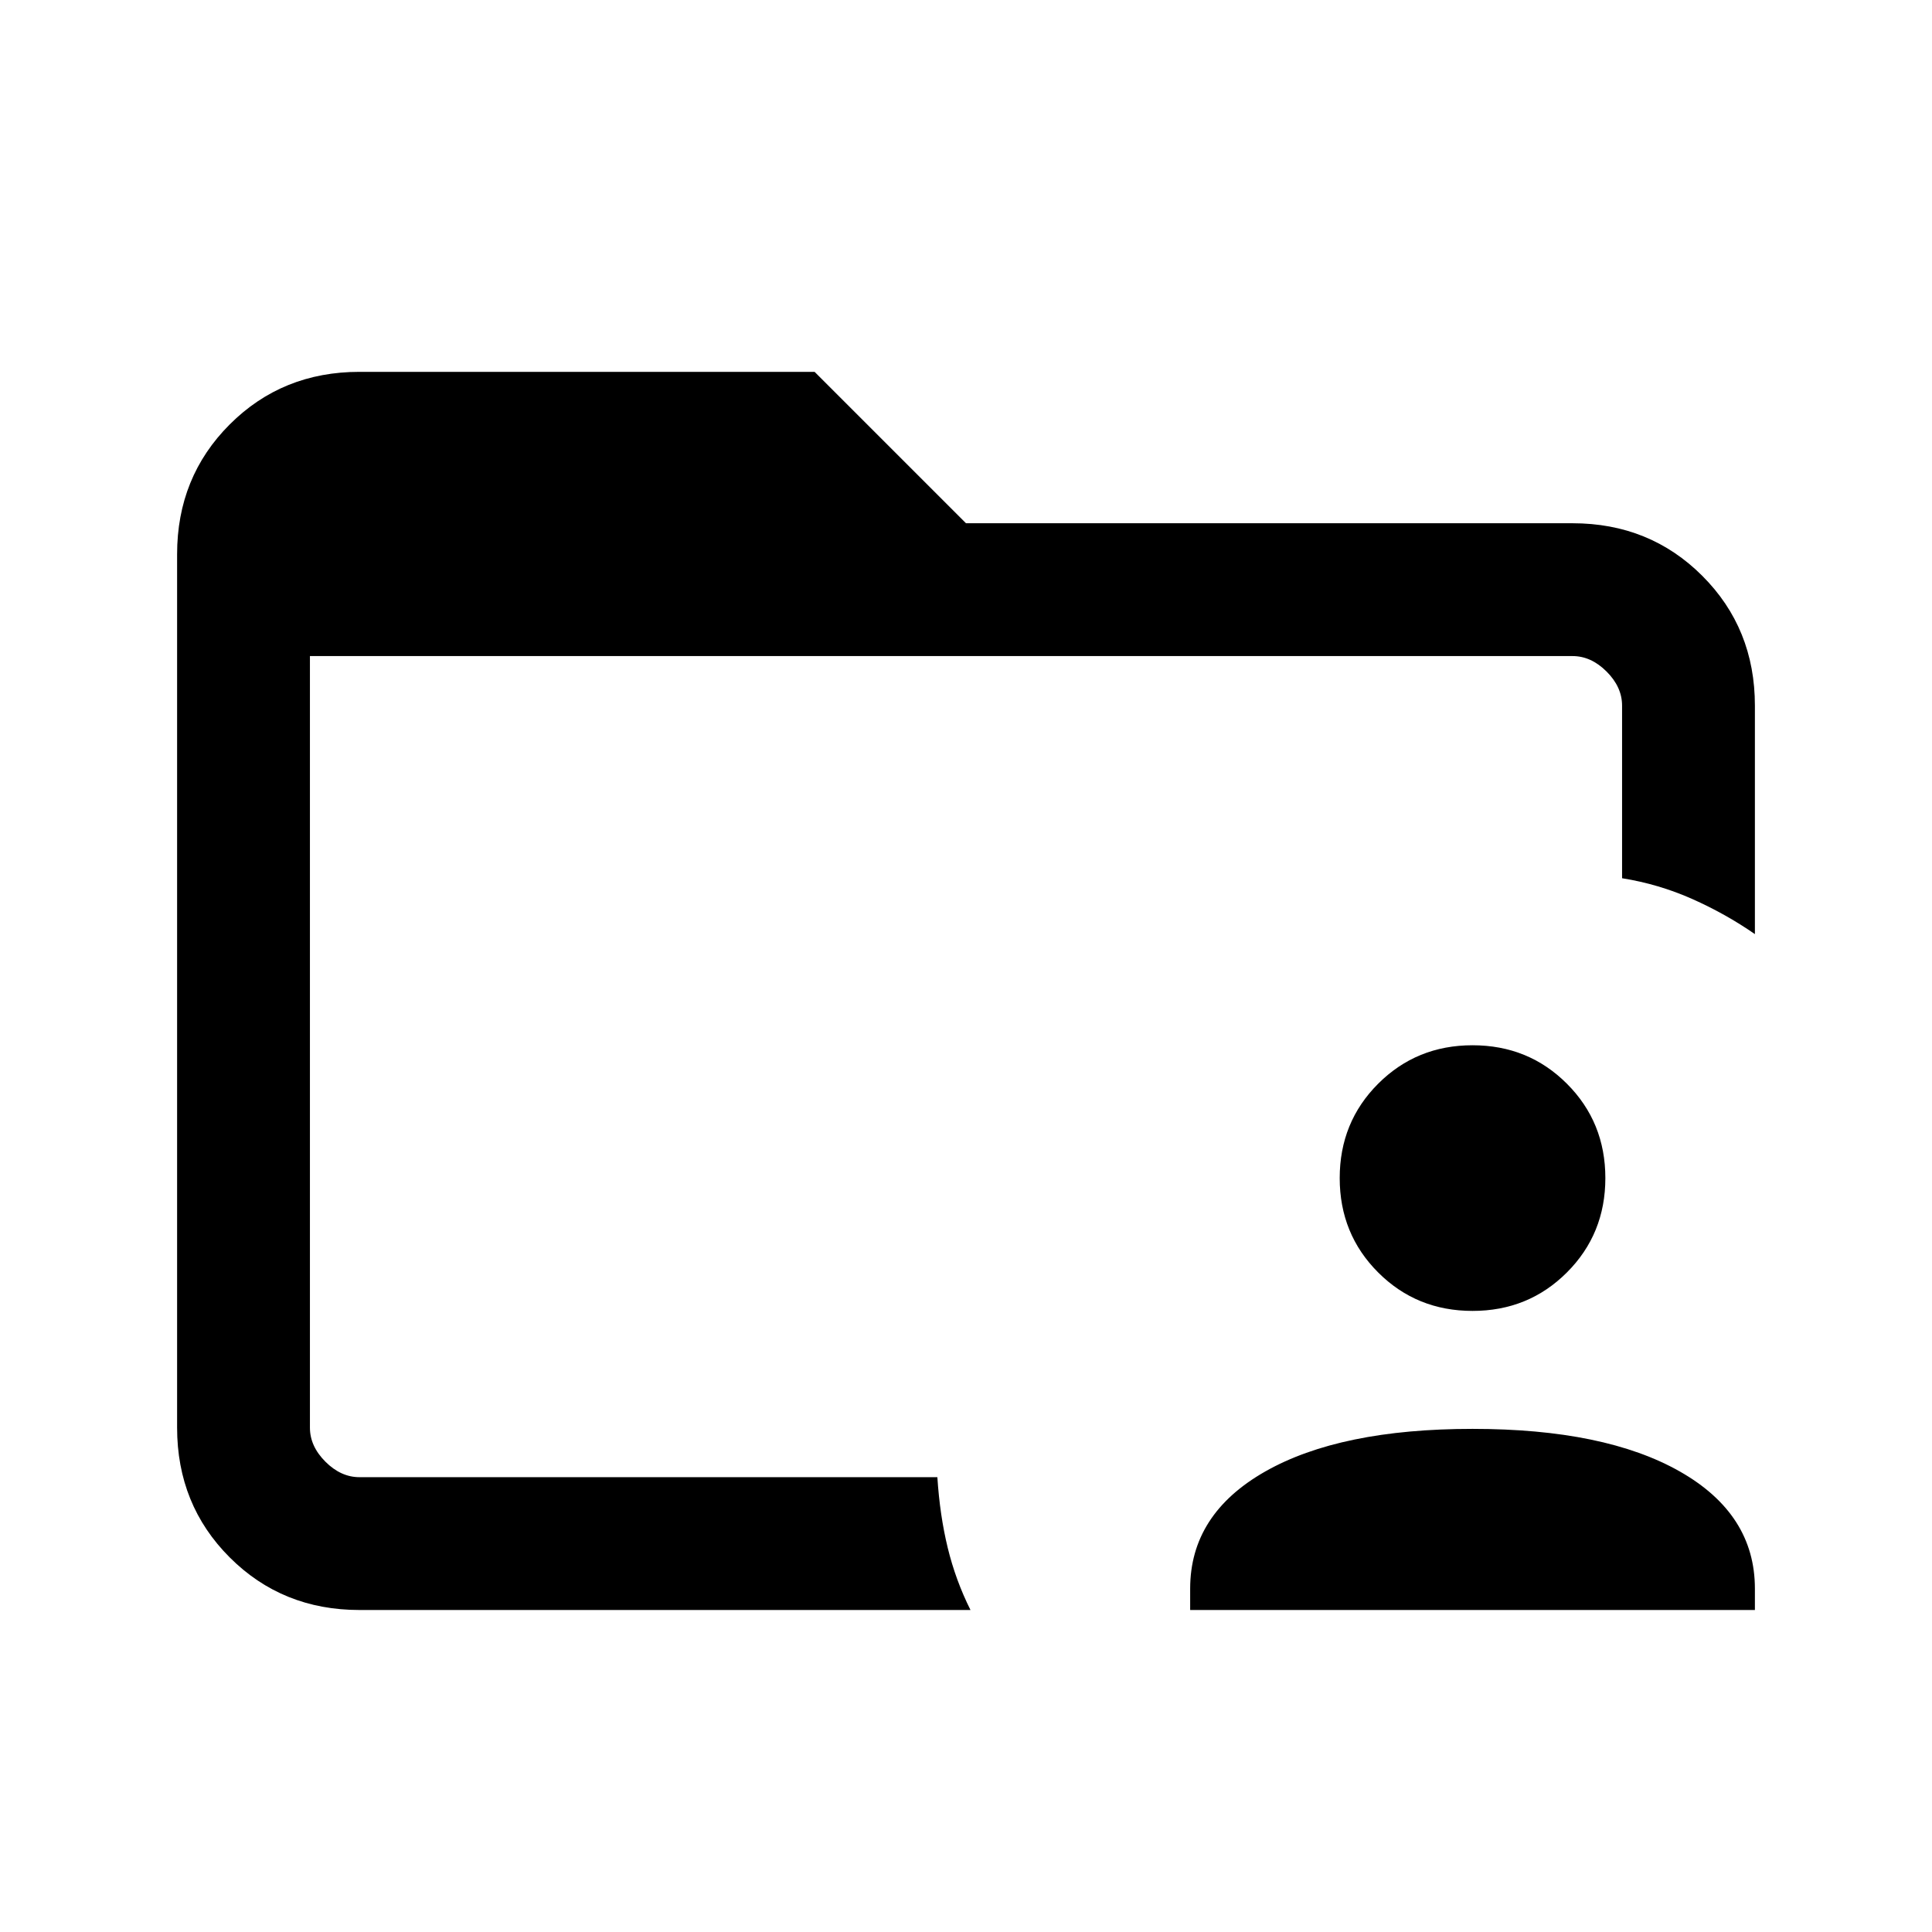 <svg xmlns="http://www.w3.org/2000/svg" height="24" viewBox="0 96 960 960" width="24"><path d="M154 805.385V830 422v383.385ZM178.615 896q-38.34 0-64.478-26.137Q88 843.725 88 805.385V371.384q0-38.34 26.137-64.478 26.138-26.137 64.478-26.137h226.154L480 356h301.385q38.34 0 64.478 26.137Q872 408.275 872 446.615v113.539q-14.538-10.077-31.154-17.462-16.615-7.384-34.846-10.307v-85.77q0-9.23-7.692-16.923Q790.615 422 781.385 422H154v383.385q0 9.23 7.692 16.923Q169.385 830 178.615 830h287.154q1.231 19 5.154 35.115 3.923 16.116 11.308 30.885H178.615Zm412.77 0v-10.615q0-37 37.269-58.193Q665.923 806 731.692 806q65.77 0 103.039 21.192Q872 848.385 872 885.385V896H591.385Zm140.307-148.615q-27.782 0-46.891-19.109-19.109-19.109-19.109-46.891 0-27.783 19.109-46.892 19.109-19.108 46.891-19.108 27.783 0 46.892 19.108 19.109 19.109 19.109 46.892 0 27.782-19.109 46.891-19.109 19.109-46.892 19.109Z"/></svg>
